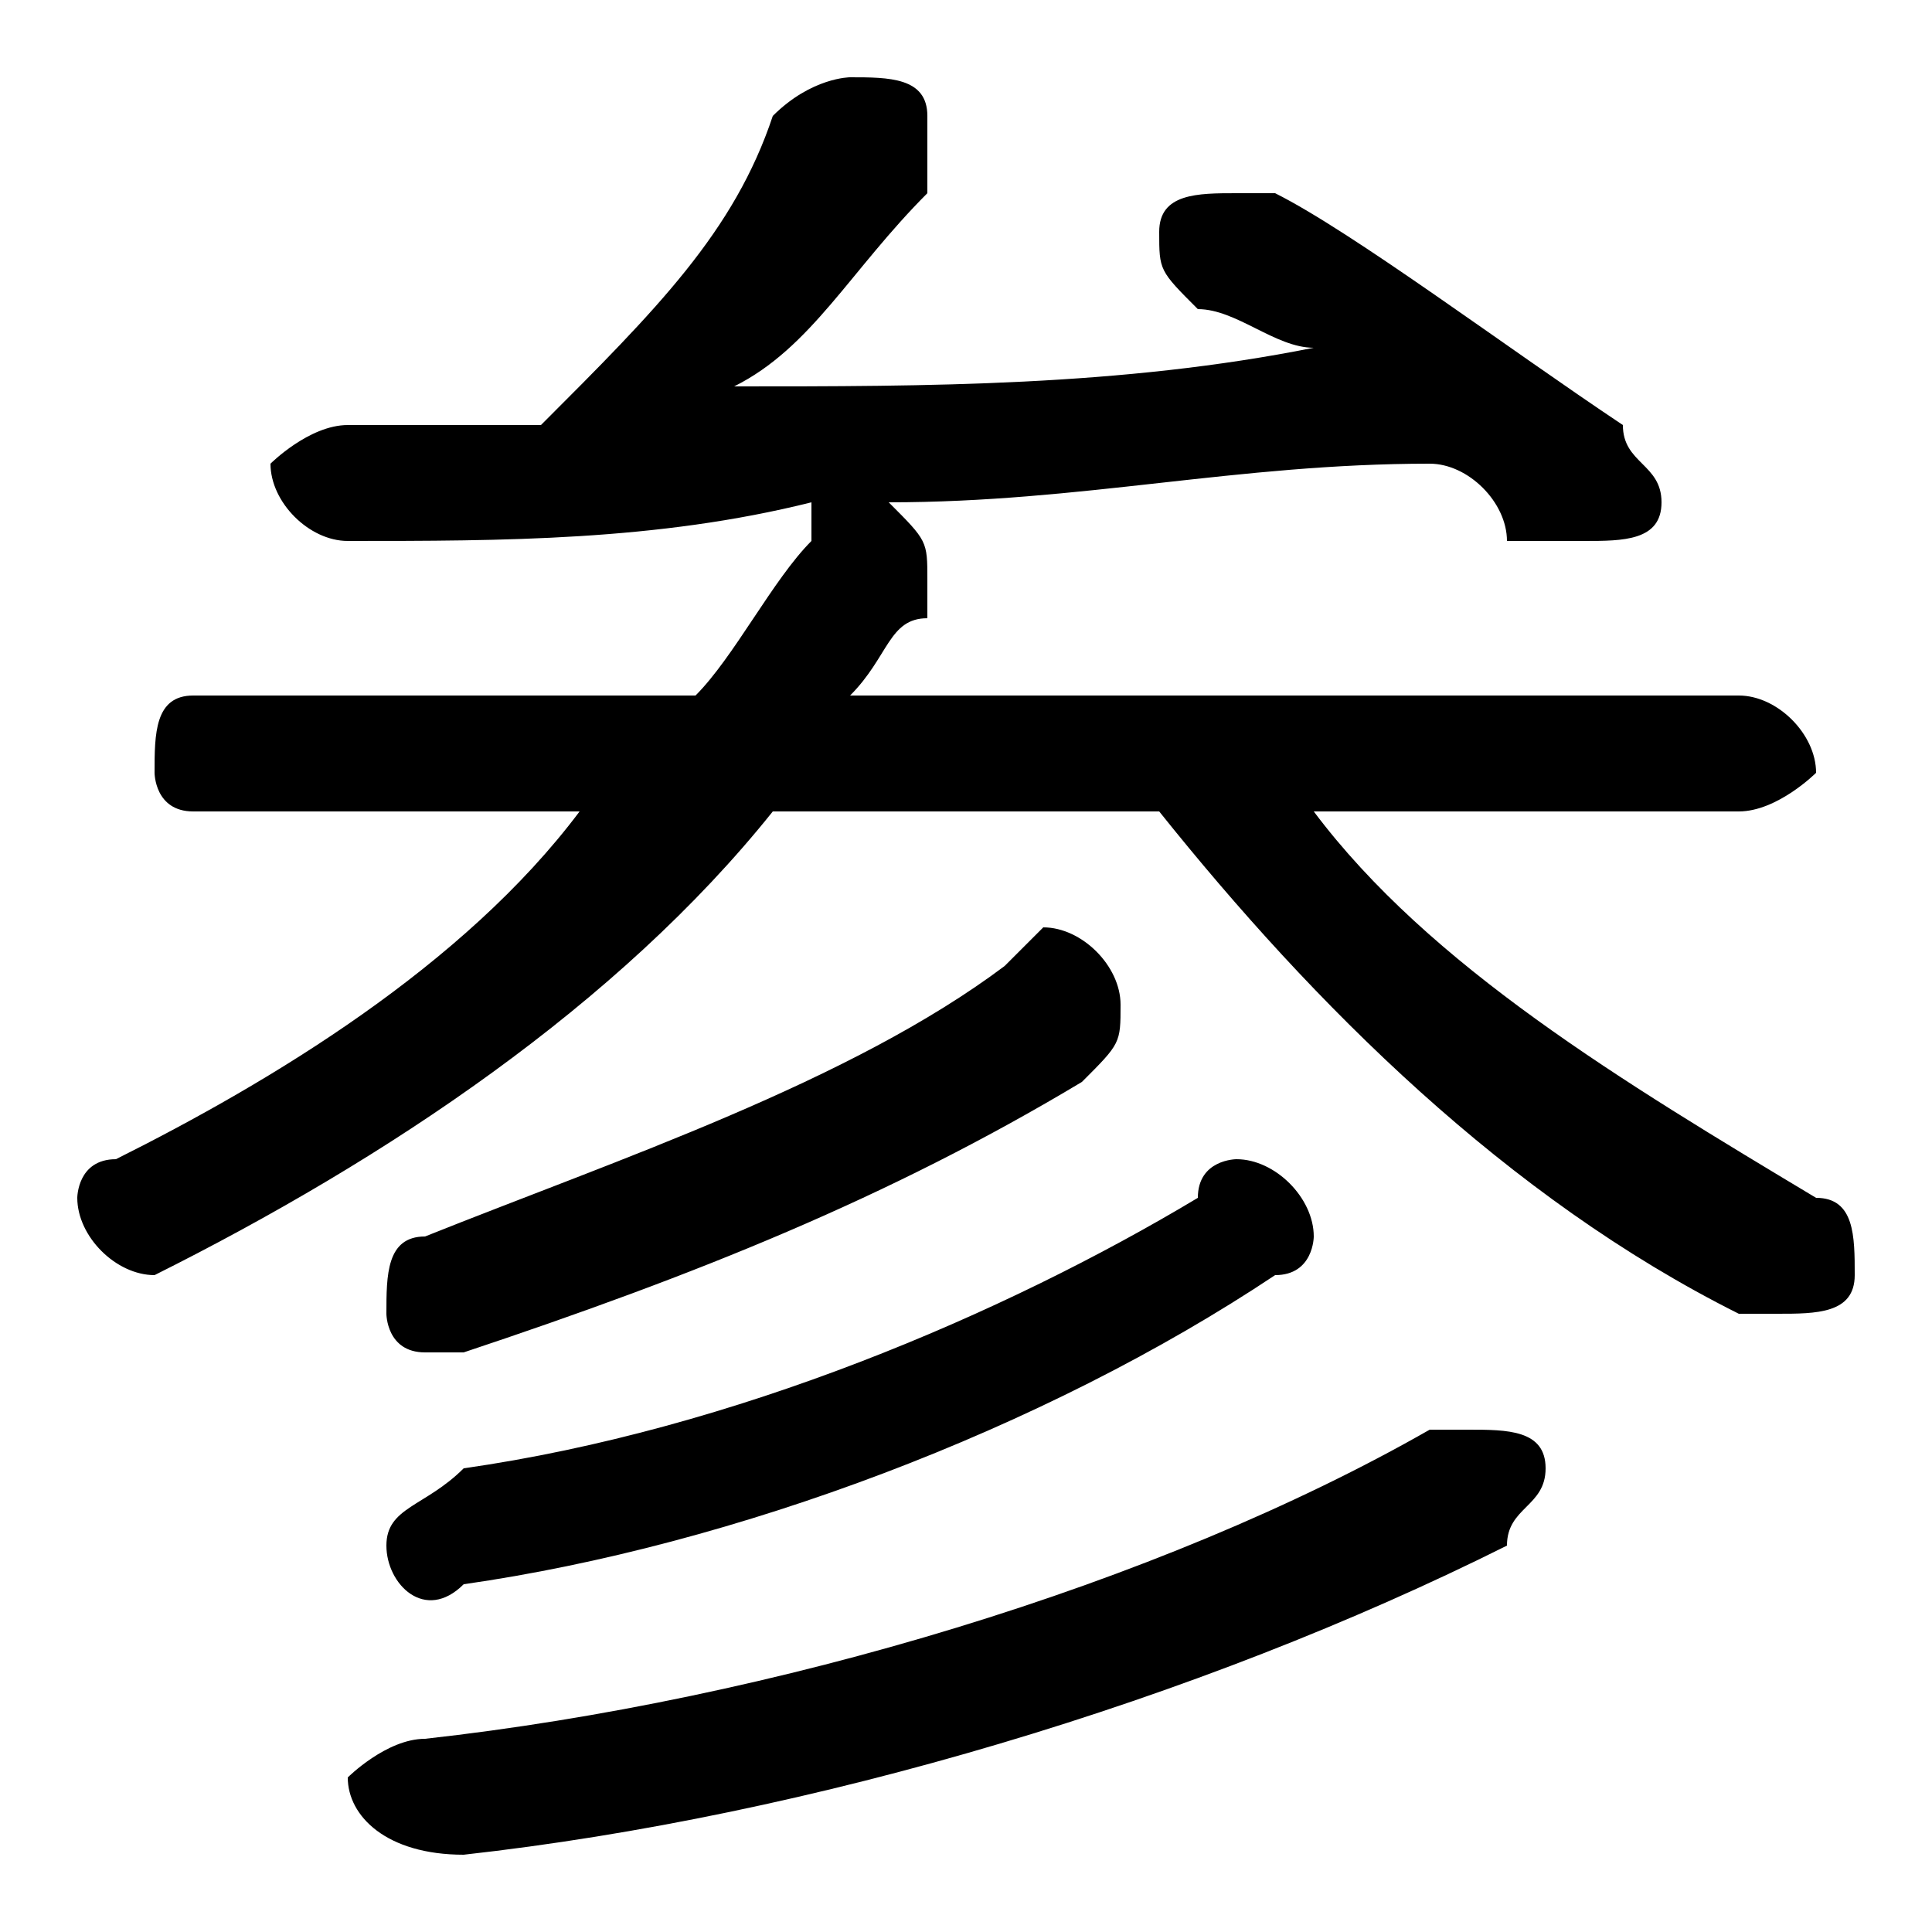 <svg xmlns="http://www.w3.org/2000/svg" viewBox="0 -44.0 50.0 50.0">
    <rect x="0" y="-44.0" width="50.0" height="50.0" fill="#808080" stroke="none"/>
    <g transform="scale(1, -1)">
        <!-- ボディの枠 -->
        <rect x="0" y="-6.0" width="50.0" height="50.0"
            stroke="white" fill="white"/>
        <!-- グリフ座標系の原点 -->
        <circle cx="0" cy="0" r="5" fill="white"/>
        <!-- グリフのアウトライン -->
        <g style="fill:black;stroke:#000000;stroke-width:0;stroke-linecap:round;stroke-linejoin:round;">
        <path d="M 5.0 26.0 C 4.0 26.0 4.0 25.0 4.0 24.0 C 4.0 24.0 4.0 23.0 5.0 23.0 L 15.0 23.0 C 12.0 19.0 7.0 16.0 3.0 14.0 C 2.0 14.0 2.0 13.0 2.0 13.0 C 2.0 12.0 3.0 11.0 4.0 11.0 C 4.0 11.0 4.0 11.0 4.0 11.0 C 10.0 14.0 16.0 18.0 20.0 23.0 L 30.0 23.0 C 34.0 18.0 39.0 13.0 45.0 10.0 C 45.0 10.0 46.0 10.0 46.0 10.0 C 47.0 10.0 48.0 10.0 48.0 11.0 C 48.0 12.0 48.0 13.0 47.0 13.0 C 42.0 16.0 37.0 19.0 34.0 23.0 L 45.0 23.0 C 46.0 23.0 47.0 24.0 47.0 24.0 C 47.0 25.0 46.0 26.0 45.0 26.0 L 22.0 26.0 C 23.0 27.0 23.0 28.0 24.0 28.0 C 24.0 29.0 24.0 29.0 24.0 29.0 C 24.0 30.0 24.0 30.0 23.0 31.0 C 28.0 31.0 32.0 32.0 37.0 32.0 C 38.0 32.0 39.0 31.0 39.0 30.0 C 40.0 30.0 40.0 30.0 41.0 30.0 C 42.0 30.0 43.0 30.0 43.0 31.0 C 43.0 32.0 42.0 32.0 42.0 33.0 C 39.0 35.0 35.0 38.0 33.0 39.0 C 32.0 39.0 32.0 39.0 32.0 39.0 C 31.0 39.0 30.0 39.0 30.0 38.0 C 30.0 37.0 30.0 37.0 31.0 36.0 C 32.0 36.0 33.0 35.0 34.0 35.0 C 29.0 34.0 24.0 34.0 19.0 34.0 C 21.0 35.0 22.0 37.0 24.0 39.0 C 24.0 40.0 24.0 40.0 24.0 41.0 C 24.0 42.0 23.0 42.0 22.0 42.0 C 22.0 42.0 21.0 42.0 20.0 41.0 C 19.0 38.0 17.0 36.0 14.0 33.0 C 13.0 33.0 11.0 33.0 9.0 33.0 C 8.0 33.0 7.0 32.0 7.0 32.0 C 7.0 31.0 8.0 30.0 9.0 30.0 C 13.0 30.0 17.0 30.0 21.0 31.0 C 21.0 30.0 21.0 30.0 21.0 30.0 C 20.0 29.0 19.0 27.0 18.0 26.0 Z M 37.0 7.0 C 30.0 3.0 20.0 0.0 11.0 -1.0 C 10.0 -1.0 9.0 -2.0 9.0 -2.0 C 9.0 -3.0 10.0 -4.0 12.0 -4.0 C 21.0 -3.0 31.0 0.0 39.0 4.0 C 39.0 5.0 40.0 5.0 40.0 6.0 C 40.0 7.0 39.0 7.0 38.0 7.0 C 38.0 7.0 37.0 7.0 37.0 7.0 Z M 26.0 19.0 C 22.0 16.0 16.0 14.0 11.0 12.0 C 10.0 12.0 10.0 11.0 10.0 10.0 C 10.0 10.0 10.0 9.0 11.0 9.0 C 12.0 9.0 12.0 9.0 12.0 9.0 C 18.0 11.0 23.0 13.0 28.0 16.0 C 29.0 17.0 29.0 17.0 29.0 18.0 C 29.0 19.0 28.0 20.0 27.0 20.0 C 27.0 20.0 26.0 19.0 26.0 19.0 Z M 31.0 13.0 C 26.0 10.0 19.0 7.0 12.0 6.0 C 11.0 5.0 10.0 5.0 10.0 4.0 C 10.0 3.0 11.0 2.0 12.0 3.0 C 19.0 4.0 27.0 7.0 33.0 11.0 C 34.0 11.0 34.0 12.0 34.0 12.0 C 34.0 13.0 33.0 14.0 32.0 14.0 C 32.0 14.0 31.0 14.0 31.0 13.0 Z"/>
    </g>
    </g>
</svg>
